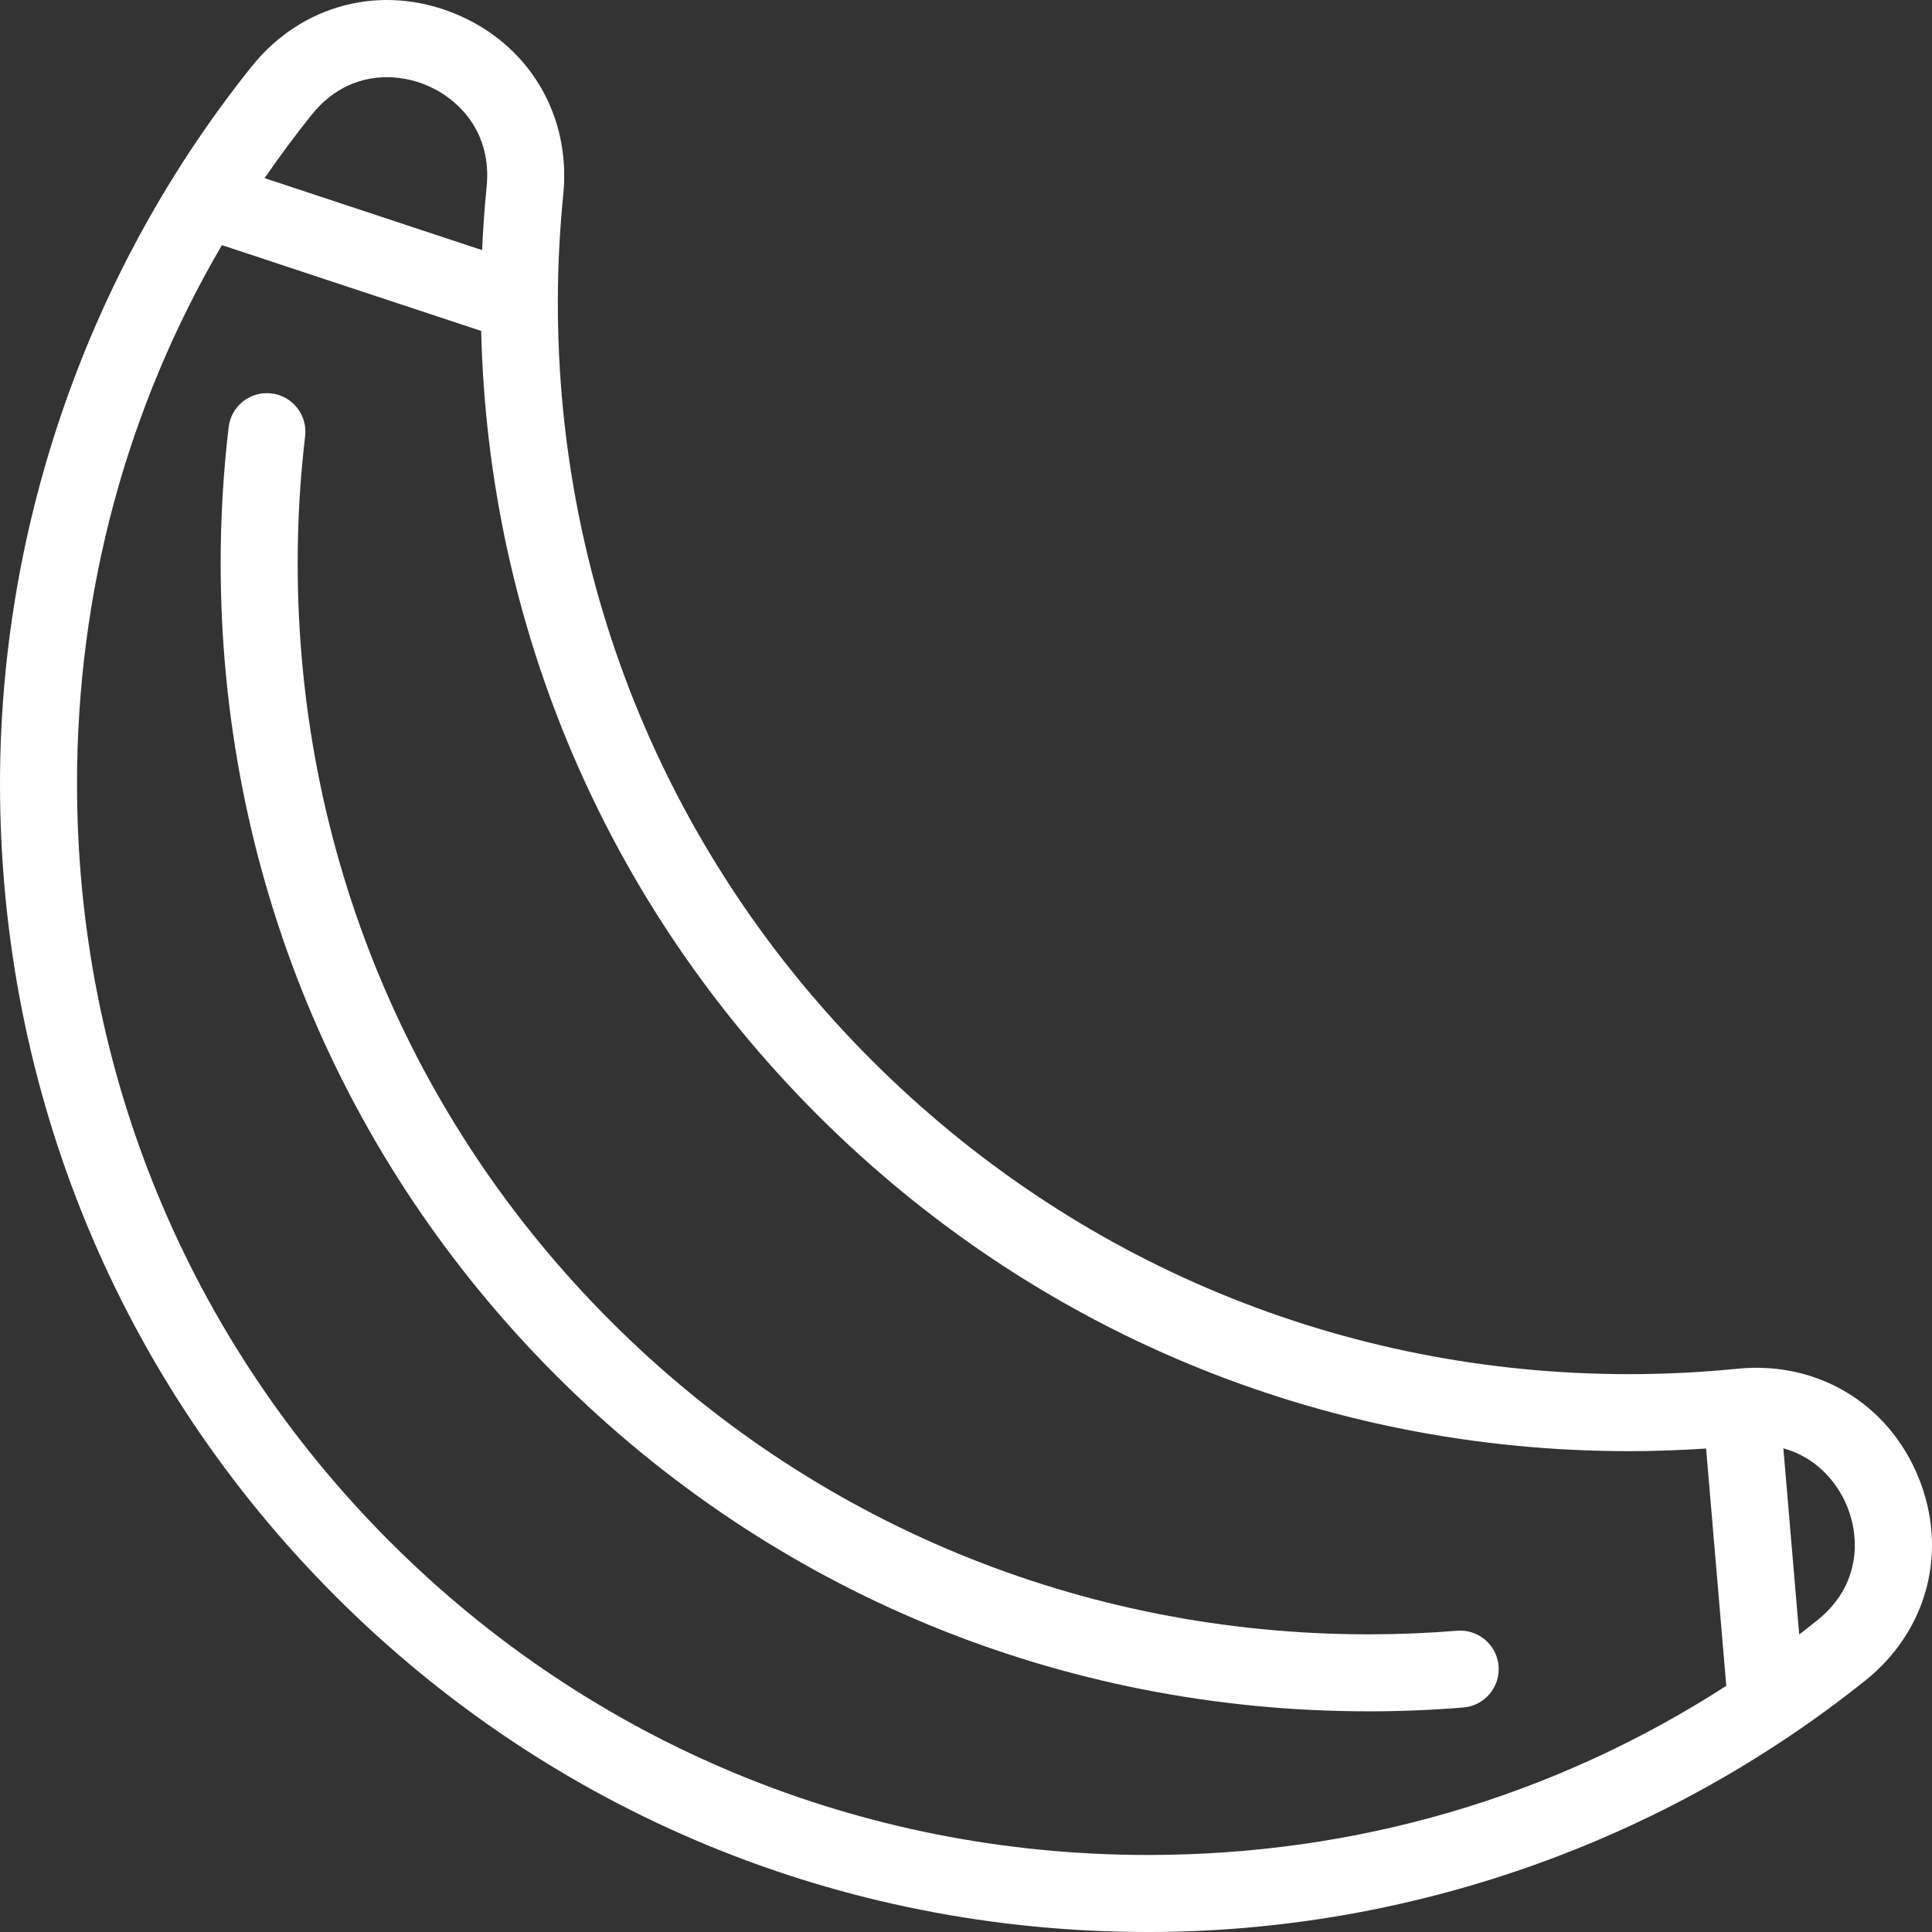 <?xml version="1.0"?>
<svg xmlns="http://www.w3.org/2000/svg" xmlns:xlink="http://www.w3.org/1999/xlink" version="1.1" id="Layer_1" x="0px" y="0px" viewBox="0 0 512 512" style="enable-background:new 0 0 512 512;" xml:space="preserve" width="512px" height="512px"><rect x="0" y="0" width="512" height="512" fill="#333333" stroke="none"/><g><g>
	<g>
		<path d="M508.405,391.492c-8.006-19.598-26.862-30.895-47.988-28.762c-9.473,0.953-19.135,1.434-28.72,1.434    c-75.768,0-147.037-29.541-200.679-83.184c-53.643-53.643-83.184-124.912-83.182-200.68c0-9.579,0.483-19.24,1.436-28.718    c2.125-21.145-9.166-39.981-28.764-47.986c-19.491-7.961-40.616-2.451-53.824,14.036C23.683,71.306,0,138.817,0,207.73    c0,81.491,31.589,157.96,88.949,215.32C146.308,480.41,222.776,512,304.267,512c68.914,0,136.426-23.682,190.101-66.684    C510.856,432.108,516.365,410.98,508.405,391.492z M82.612,30.394c5.835-7.282,13.131-9.934,19.908-9.934    c3.682,0,7.21,0.784,10.268,2.032c8.772,3.584,17.628,12.571,16.173,27.051c-0.557,5.537-0.948,11.133-1.204,16.741L70.124,47.208    C74.066,41.488,78.221,35.876,82.612,30.394z M304.269,491.588c-76.04,0.001-147.383-29.466-200.887-82.971    C49.876,355.113,20.411,283.77,20.411,207.73c0-51.037,13.173-99.685,38.399-142.767l68.706,22.739    c1.861,78.45,33.323,151.963,89.07,207.711c57.498,57.498,133.891,89.163,215.112,89.161c6.804,0,13.64-0.249,20.435-0.699    l5.35,62.89C411.885,476.174,359.475,491.588,304.269,491.588z M481.606,429.388c-1.589,1.274-3.189,2.528-4.799,3.764    l-4.198-49.335c8.625,2.365,14.245,8.895,16.9,15.394C493.056,407.895,492.844,420.384,481.606,429.388z" data-original="#000000" class="active-path" data-old_color="#ffffff" fill="#ffffff"/>
	</g>
</g><g>
	<g>
		<path d="M397.139,441.503c-0.46-5.616-5.39-9.798-11.003-9.34c-7.727,0.63-15.599,0.95-23.393,0.95    c-76.039,0-147.381-29.467-200.887-82.973c-53.504-53.505-82.97-124.848-82.97-200.888c0-11.249,0.664-22.574,1.974-33.664    c0.661-5.597-3.341-10.671-8.937-11.332c-5.594-0.657-10.671,3.341-11.332,8.937c-1.404,11.88-2.116,24.012-2.116,36.059    c0,81.491,31.589,157.96,88.949,215.32s133.829,88.95,215.318,88.95c8.348,0,16.776-0.341,25.055-1.018    C393.415,452.046,397.596,447.12,397.139,441.503z" data-original="#000000" class="active-path" data-old_color="#ffffff" fill="#ffffff"/>
	</g>
</g></g> </svg>
